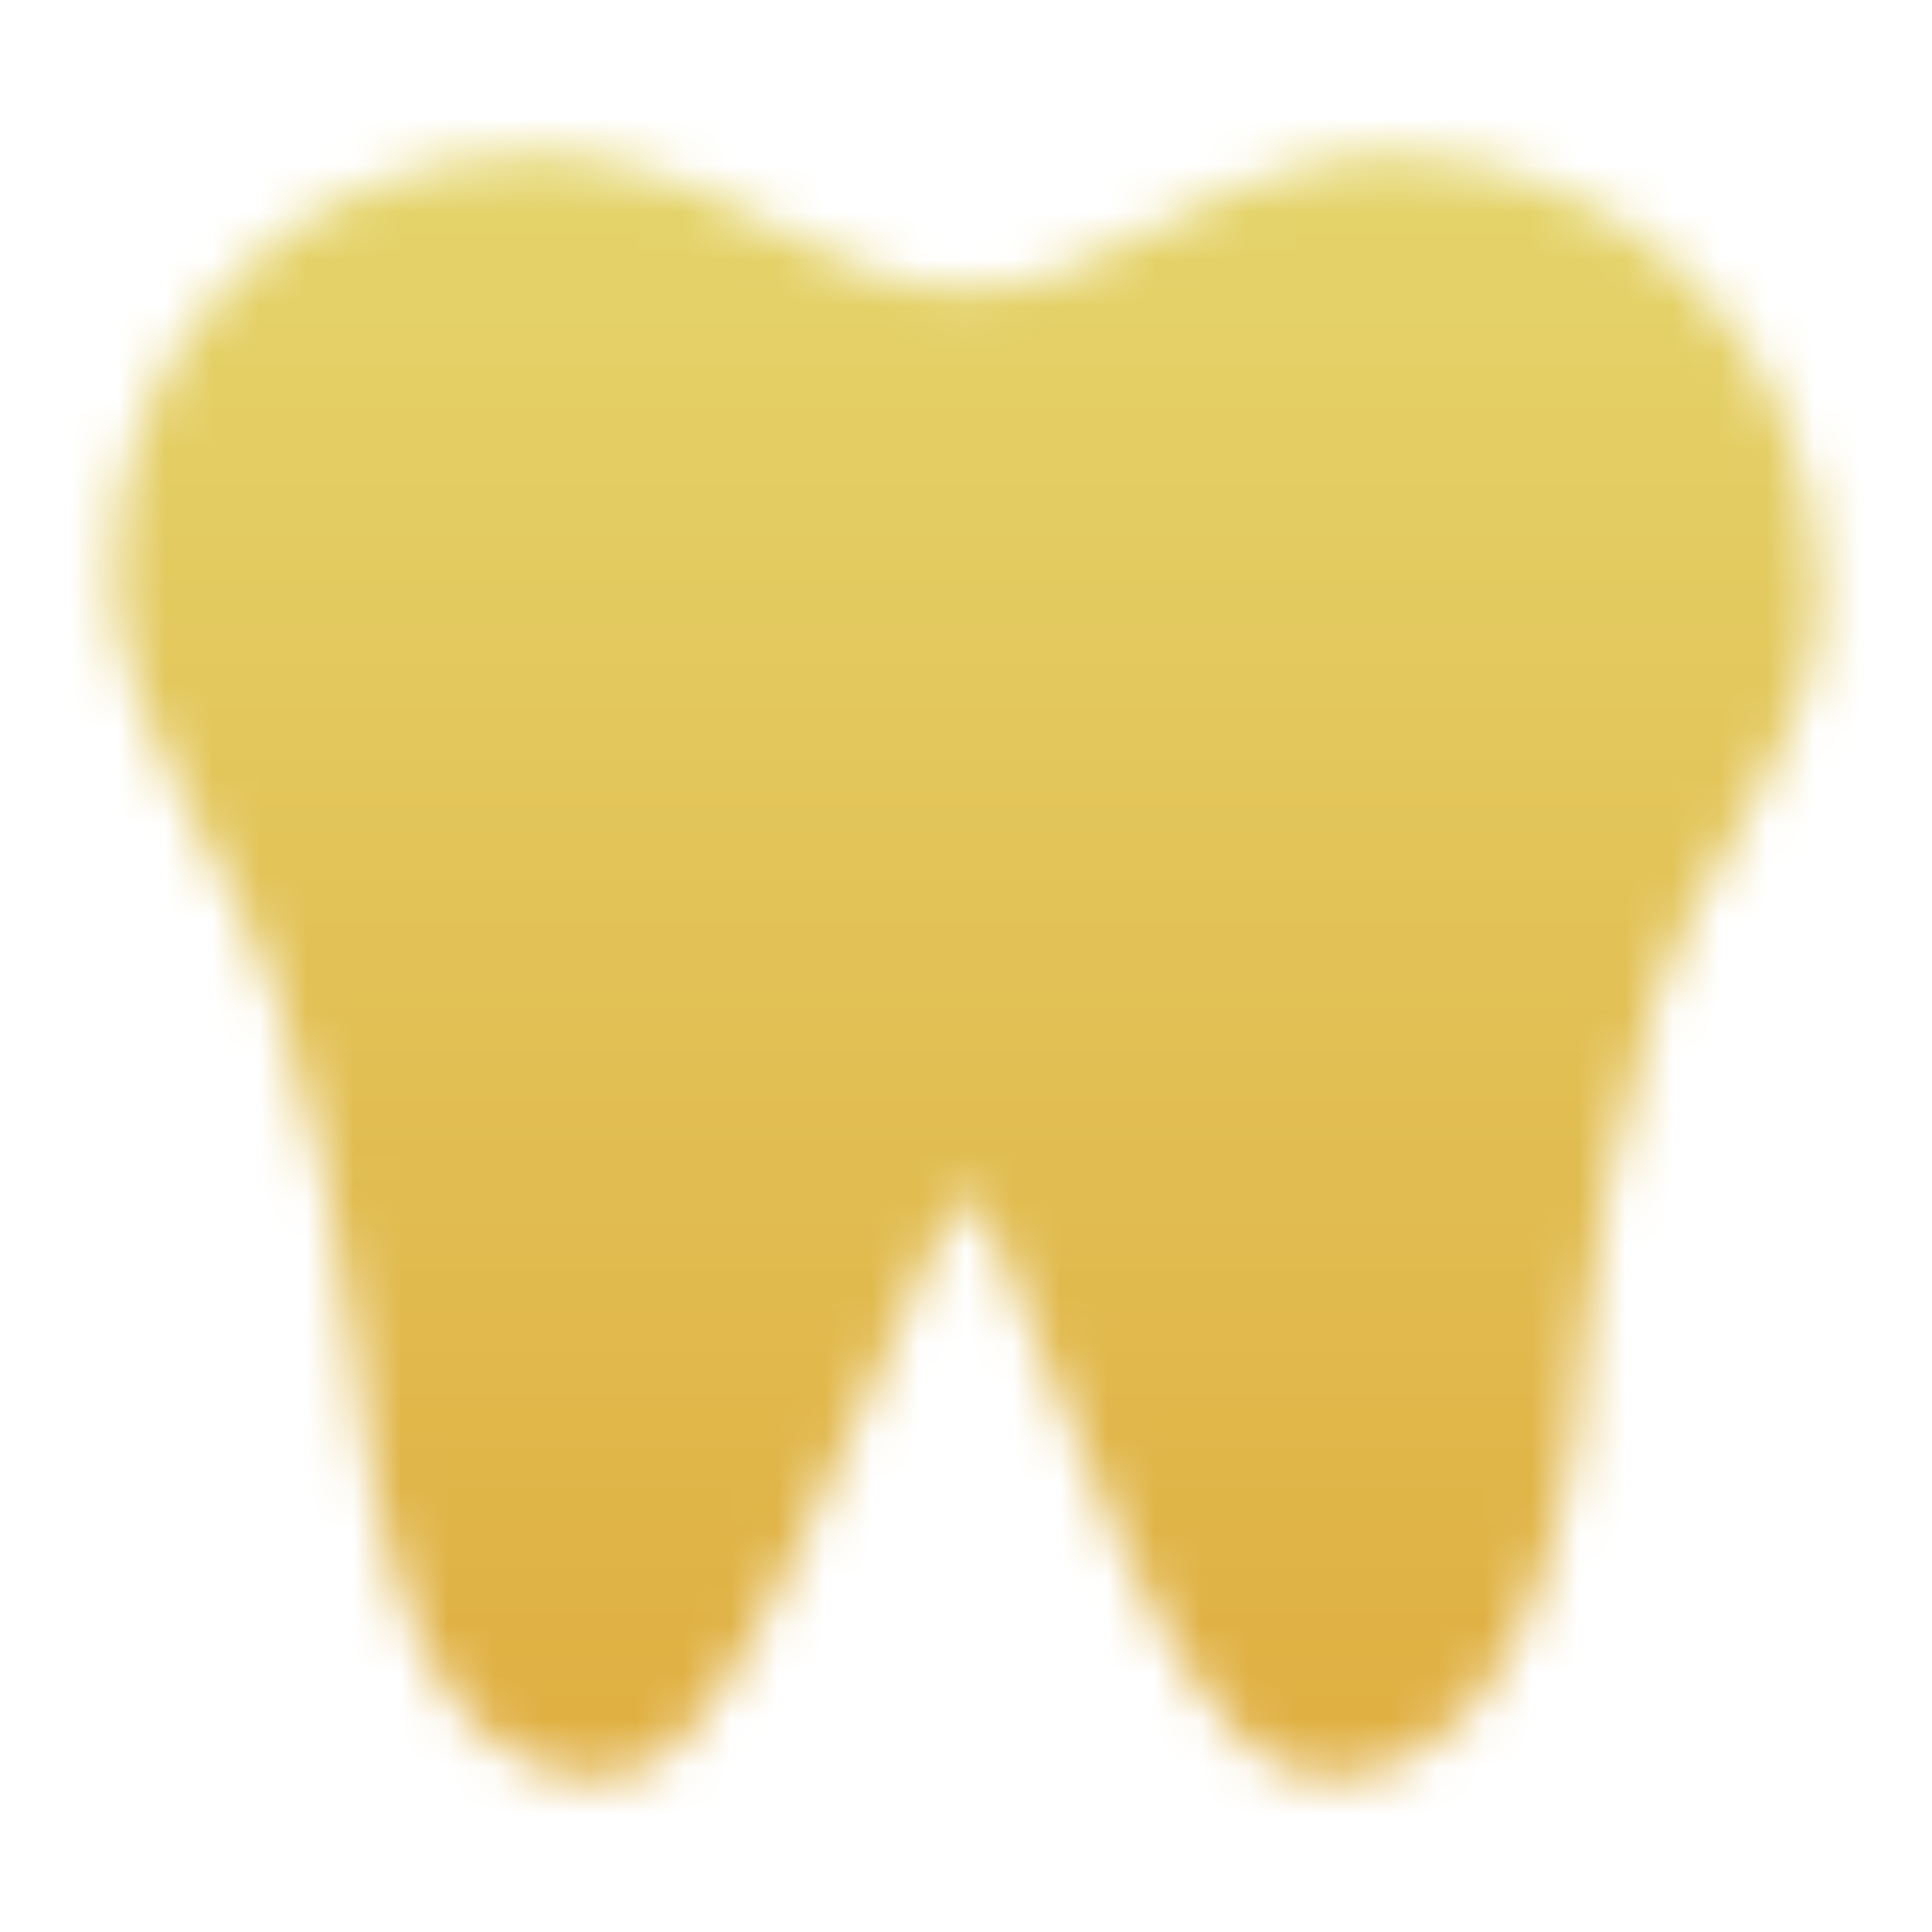 <svg width="41" height="41" viewBox="0 0 41 41" fill="none" xmlns="http://www.w3.org/2000/svg">
<mask id="mask0_1178_1642" style="mask-type:luminance" maskUnits="userSpaceOnUse" x="2" y="3" width="37" height="35">
<path fill-rule="evenodd" clip-rule="evenodd" d="M11.204 4.271H11.961C15.946 4.86 17.027 7.122 20.5 7.122C23.973 7.122 25.053 4.86 29.04 4.271H29.469C30.534 4.271 31.59 4.481 32.574 4.888C33.559 5.296 34.453 5.894 35.207 6.647C35.96 7.401 36.558 8.296 36.966 9.28C37.373 10.264 37.583 11.32 37.583 12.385V12.92C37.583 15.4 34.944 18.23 34.167 20.913C33.342 23.76 32.778 26.089 32.612 28.524C32.223 34.231 30.278 36.729 28.188 36.729C25.066 36.729 22.295 23.938 20.554 23.938C18.811 23.938 15.356 36.729 12.812 36.729C11.26 36.729 9.251 35.811 8.495 28.524C8.195 25.625 7.687 23.866 6.833 20.913C6.082 18.316 3.546 15.213 3.417 12.429C3.368 11.376 3.533 10.324 3.902 9.336C4.271 8.349 4.837 7.446 5.565 6.684C6.293 5.921 7.168 5.314 8.137 4.899C9.106 4.485 10.15 4.271 11.204 4.271Z" fill="white" stroke="white" stroke-width="2"/>
<path d="M13.224 10.646L27.334 15.195M13.224 15.195L27.334 10.646" stroke="black" stroke-width="2" stroke-linecap="round"/>
</mask>
<g mask="url(#mask0_1178_1642)">
<path d="M0 0H41V41H0V0Z" fill="url(#paint0_linear_1178_1642)"/>
</g>
<defs>
<linearGradient id="paint0_linear_1178_1642" x1="20.5" y1="0" x2="20.5" y2="41" gradientUnits="userSpaceOnUse">
<stop stop-color="#E5D86F"/>
<stop offset="1" stop-color="#DFAB3D"/>
</linearGradient>
</defs>
</svg>
